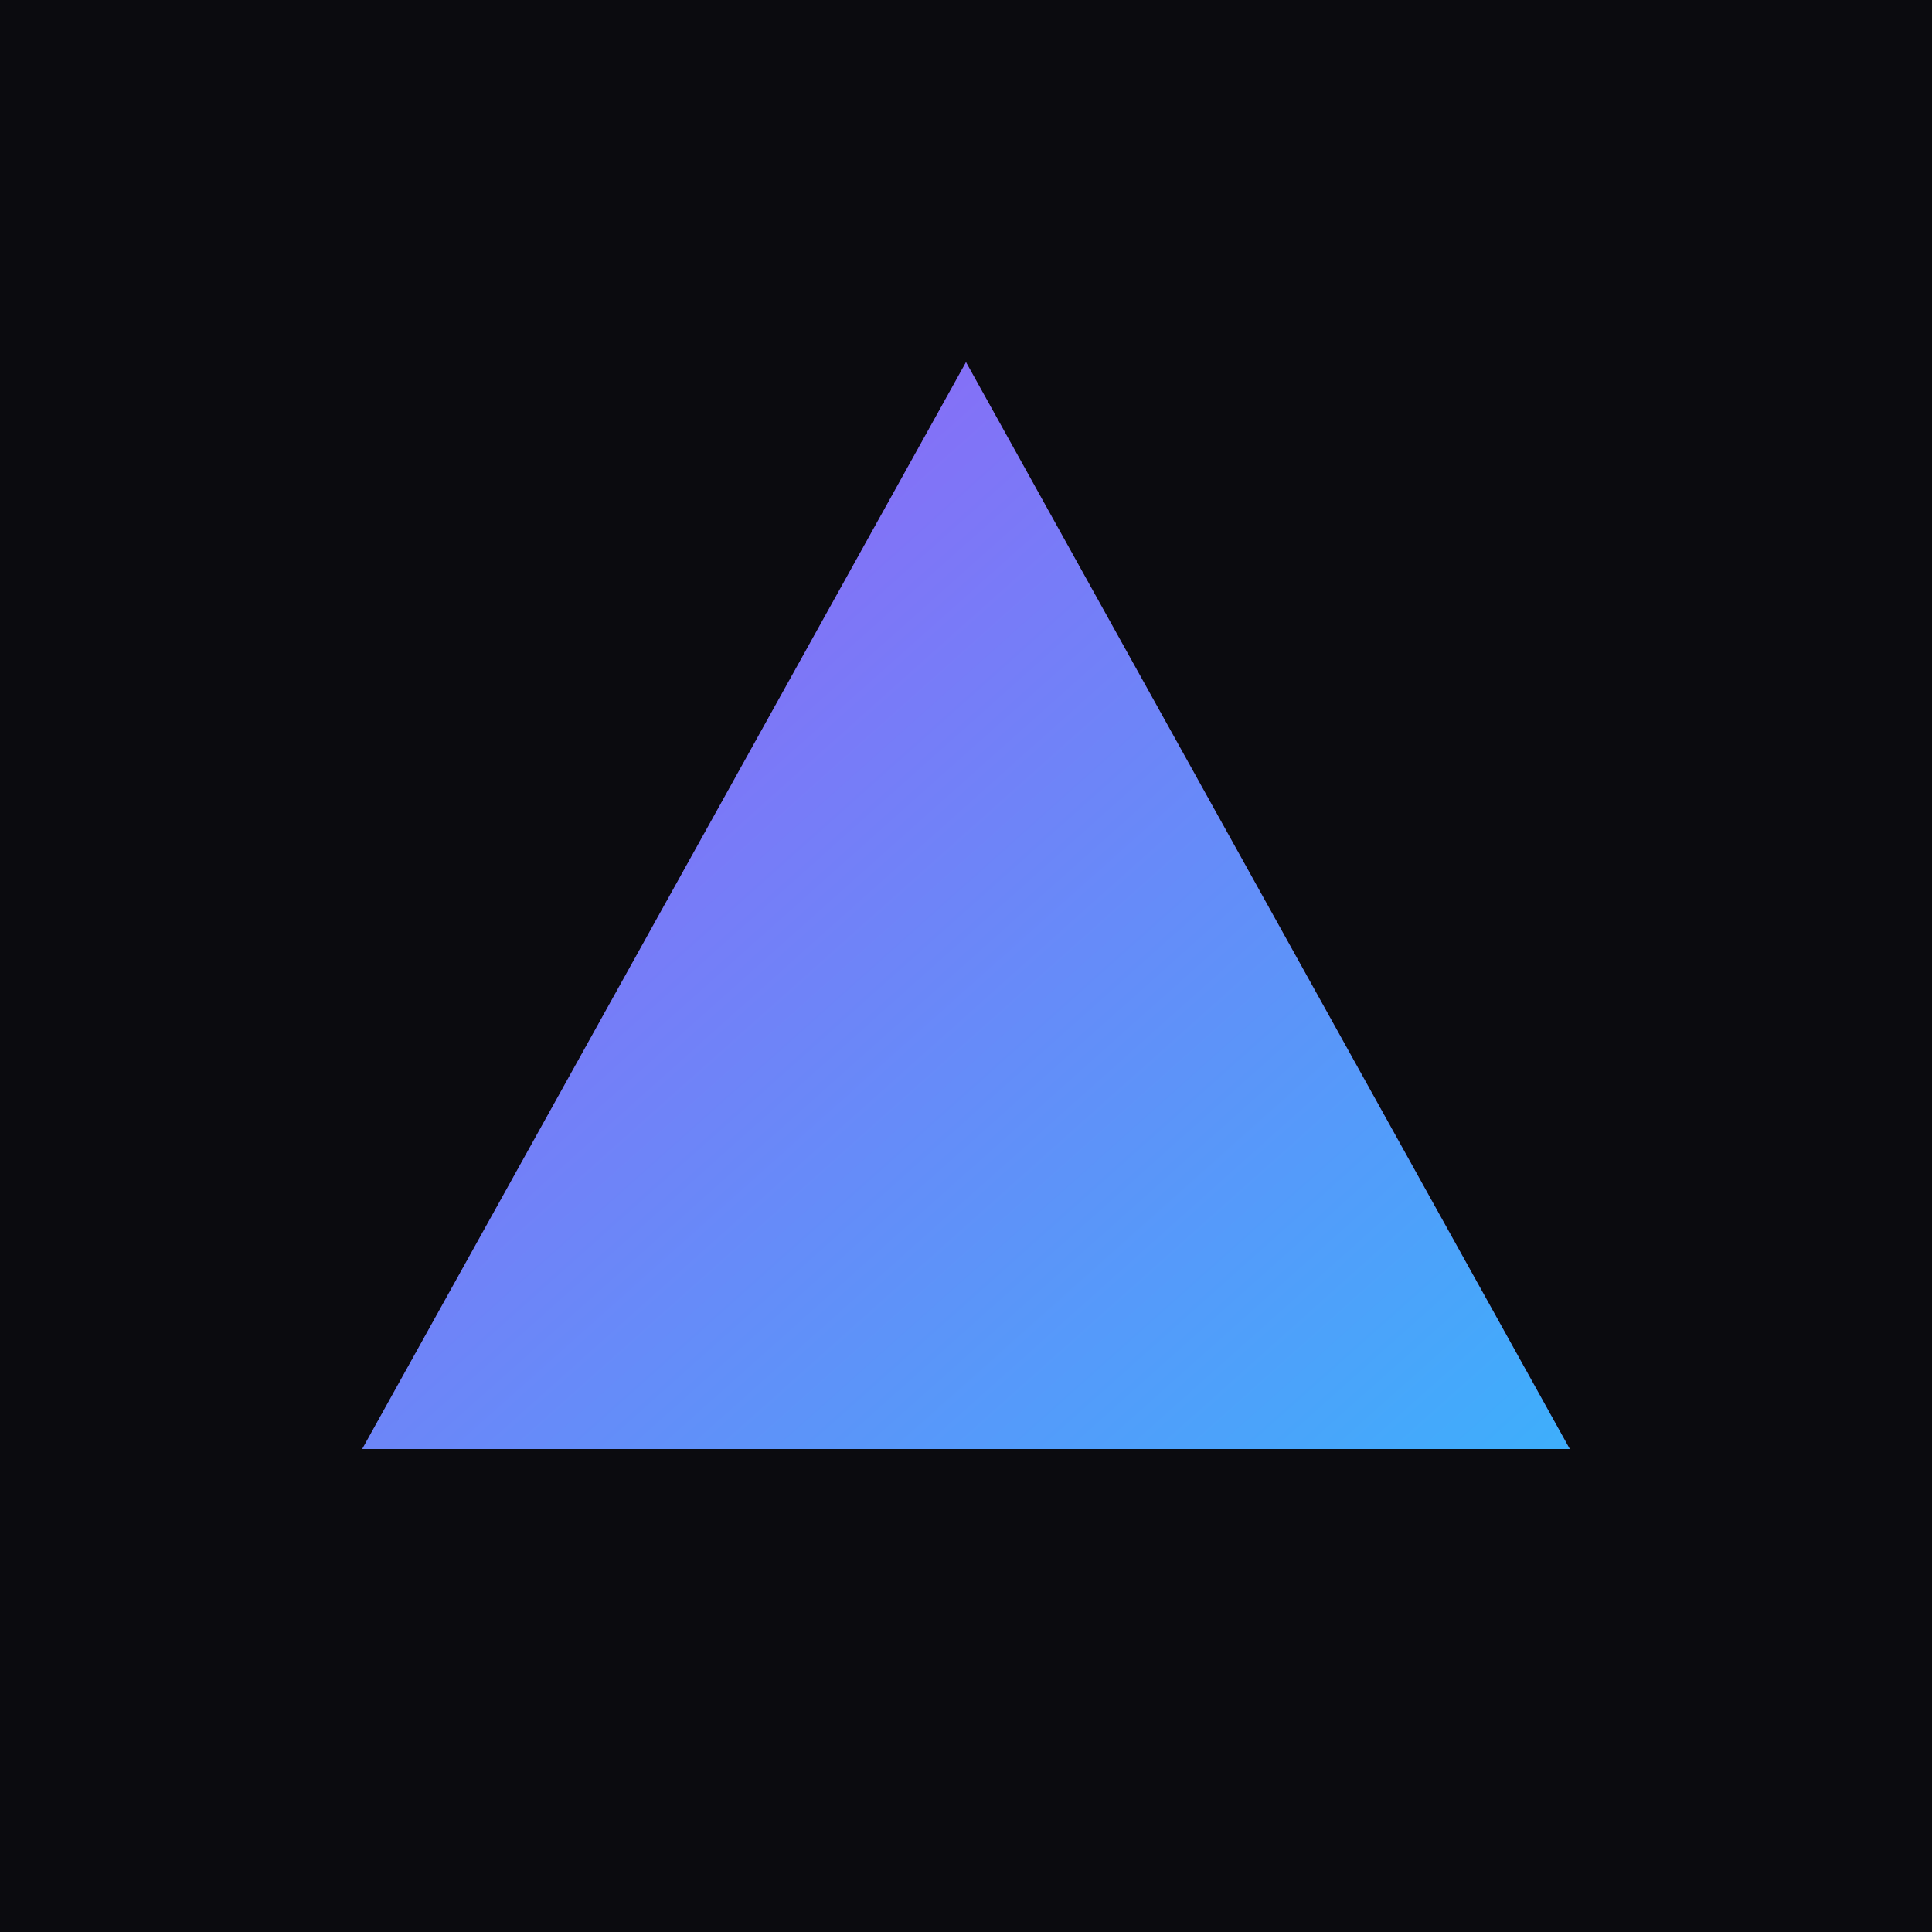 <svg width="32" height="32" viewBox="0 0 32 32" fill="none" xmlns="http://www.w3.org/2000/svg">
  <!-- Triangle violet néon avec effet glow -->
  <defs>
    <filter id="glow" x="-50%" y="-50%" width="200%" height="200%">
      <feGaussianBlur stdDeviation="2" result="coloredBlur"/>
      <feMerge>
        <feMergeNode in="coloredBlur"/>
        <feMergeNode in="SourceGraphic"/>
      </feMerge>
    </filter>
  </defs>
  
  <!-- Fond noir -->
  <rect width="32" height="32" fill="#0B0B0F"/>
  
  <!-- Triangle violet avec glow -->
  <path 
    d="M16 6 L26 24 L6 24 Z" 
    fill="#9B5CF6" 
    filter="url(#glow)"
  />
  
  <!-- Triangle cyan en overlay pour effet dégradé -->
  <path 
    d="M16 6 L26 24 L6 24 Z" 
    fill="url(#gradient)" 
    opacity="0.6"
  />
  
  <defs>
    <linearGradient id="gradient" x1="0%" y1="0%" x2="100%" y2="100%">
      <stop offset="0%" style="stop-color:#9B5CF6;stop-opacity:1" />
      <stop offset="100%" style="stop-color:#00E5FF;stop-opacity:1" />
    </linearGradient>
  </defs>
</svg>

